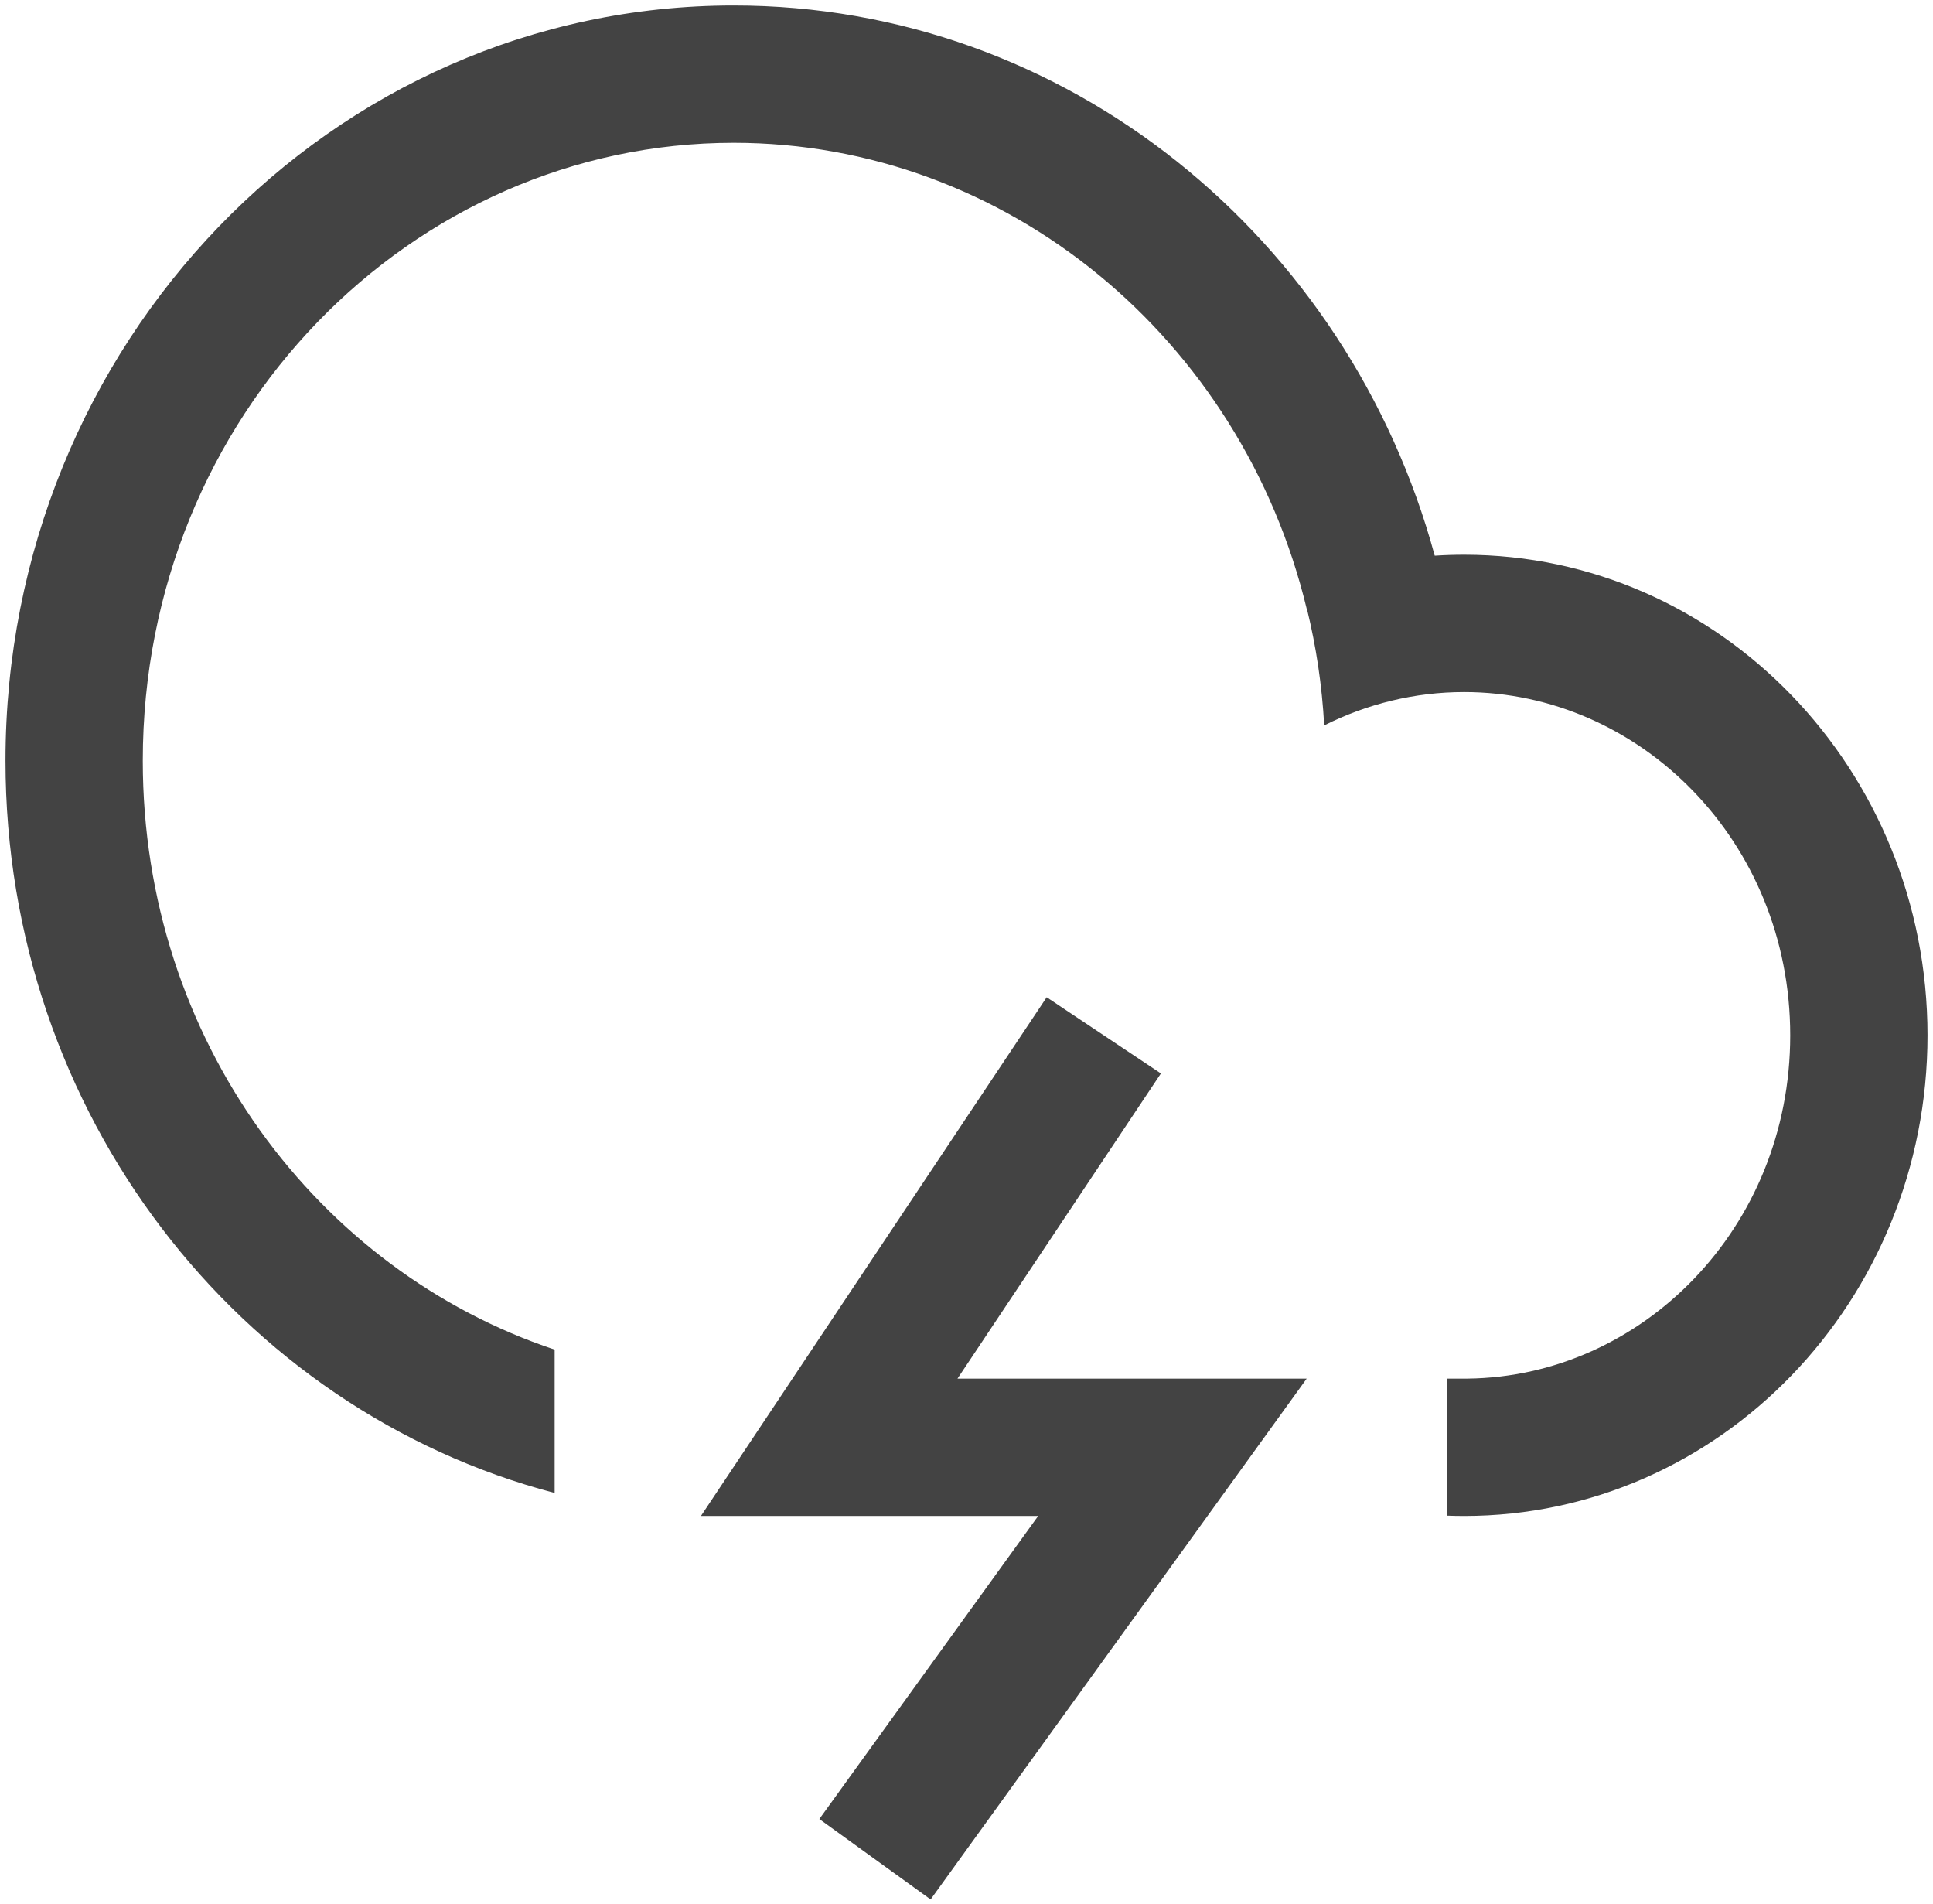 <svg width="132" height="130" viewBox="0 0 132 130" fill="none" xmlns="http://www.w3.org/2000/svg">
<path fill-rule="evenodd" clip-rule="evenodd" d="M0.375 51.938C0.375 76.04 16.324 96.28 37.875 101.93V92.143C21.715 86.762 9.75 70.996 9.75 51.938C9.75 28.315 28.133 9.75 50.101 9.75C68.737 9.75 84.793 23.11 89.235 41.584L89.249 41.578C89.877 44.141 90.277 46.798 90.426 49.526C93.347 48.062 96.596 47.25 99.981 47.25C111.962 47.25 122.25 57.42 122.25 70.687C122.25 83.862 112.106 93.982 100.233 94.123V94.125H98.812V103.478C99.2 103.492 99.59 103.5 99.981 103.5C117.458 103.5 131.625 88.809 131.625 70.687C131.625 52.566 117.458 37.875 99.981 37.875C99.307 37.875 98.637 37.897 97.974 37.94C92.091 16.265 72.886 0.375 50.101 0.375C22.638 0.375 0.375 23.46 0.375 51.938ZM71.475 68.087L52.725 96.212L47.866 103.5H56.625H70.895L55.95 124.193L63.55 129.682L83.863 101.557L89.23 94.125H80.062H65.384L79.275 73.288L71.475 68.087Z" fill="#434343"/>
</svg>
